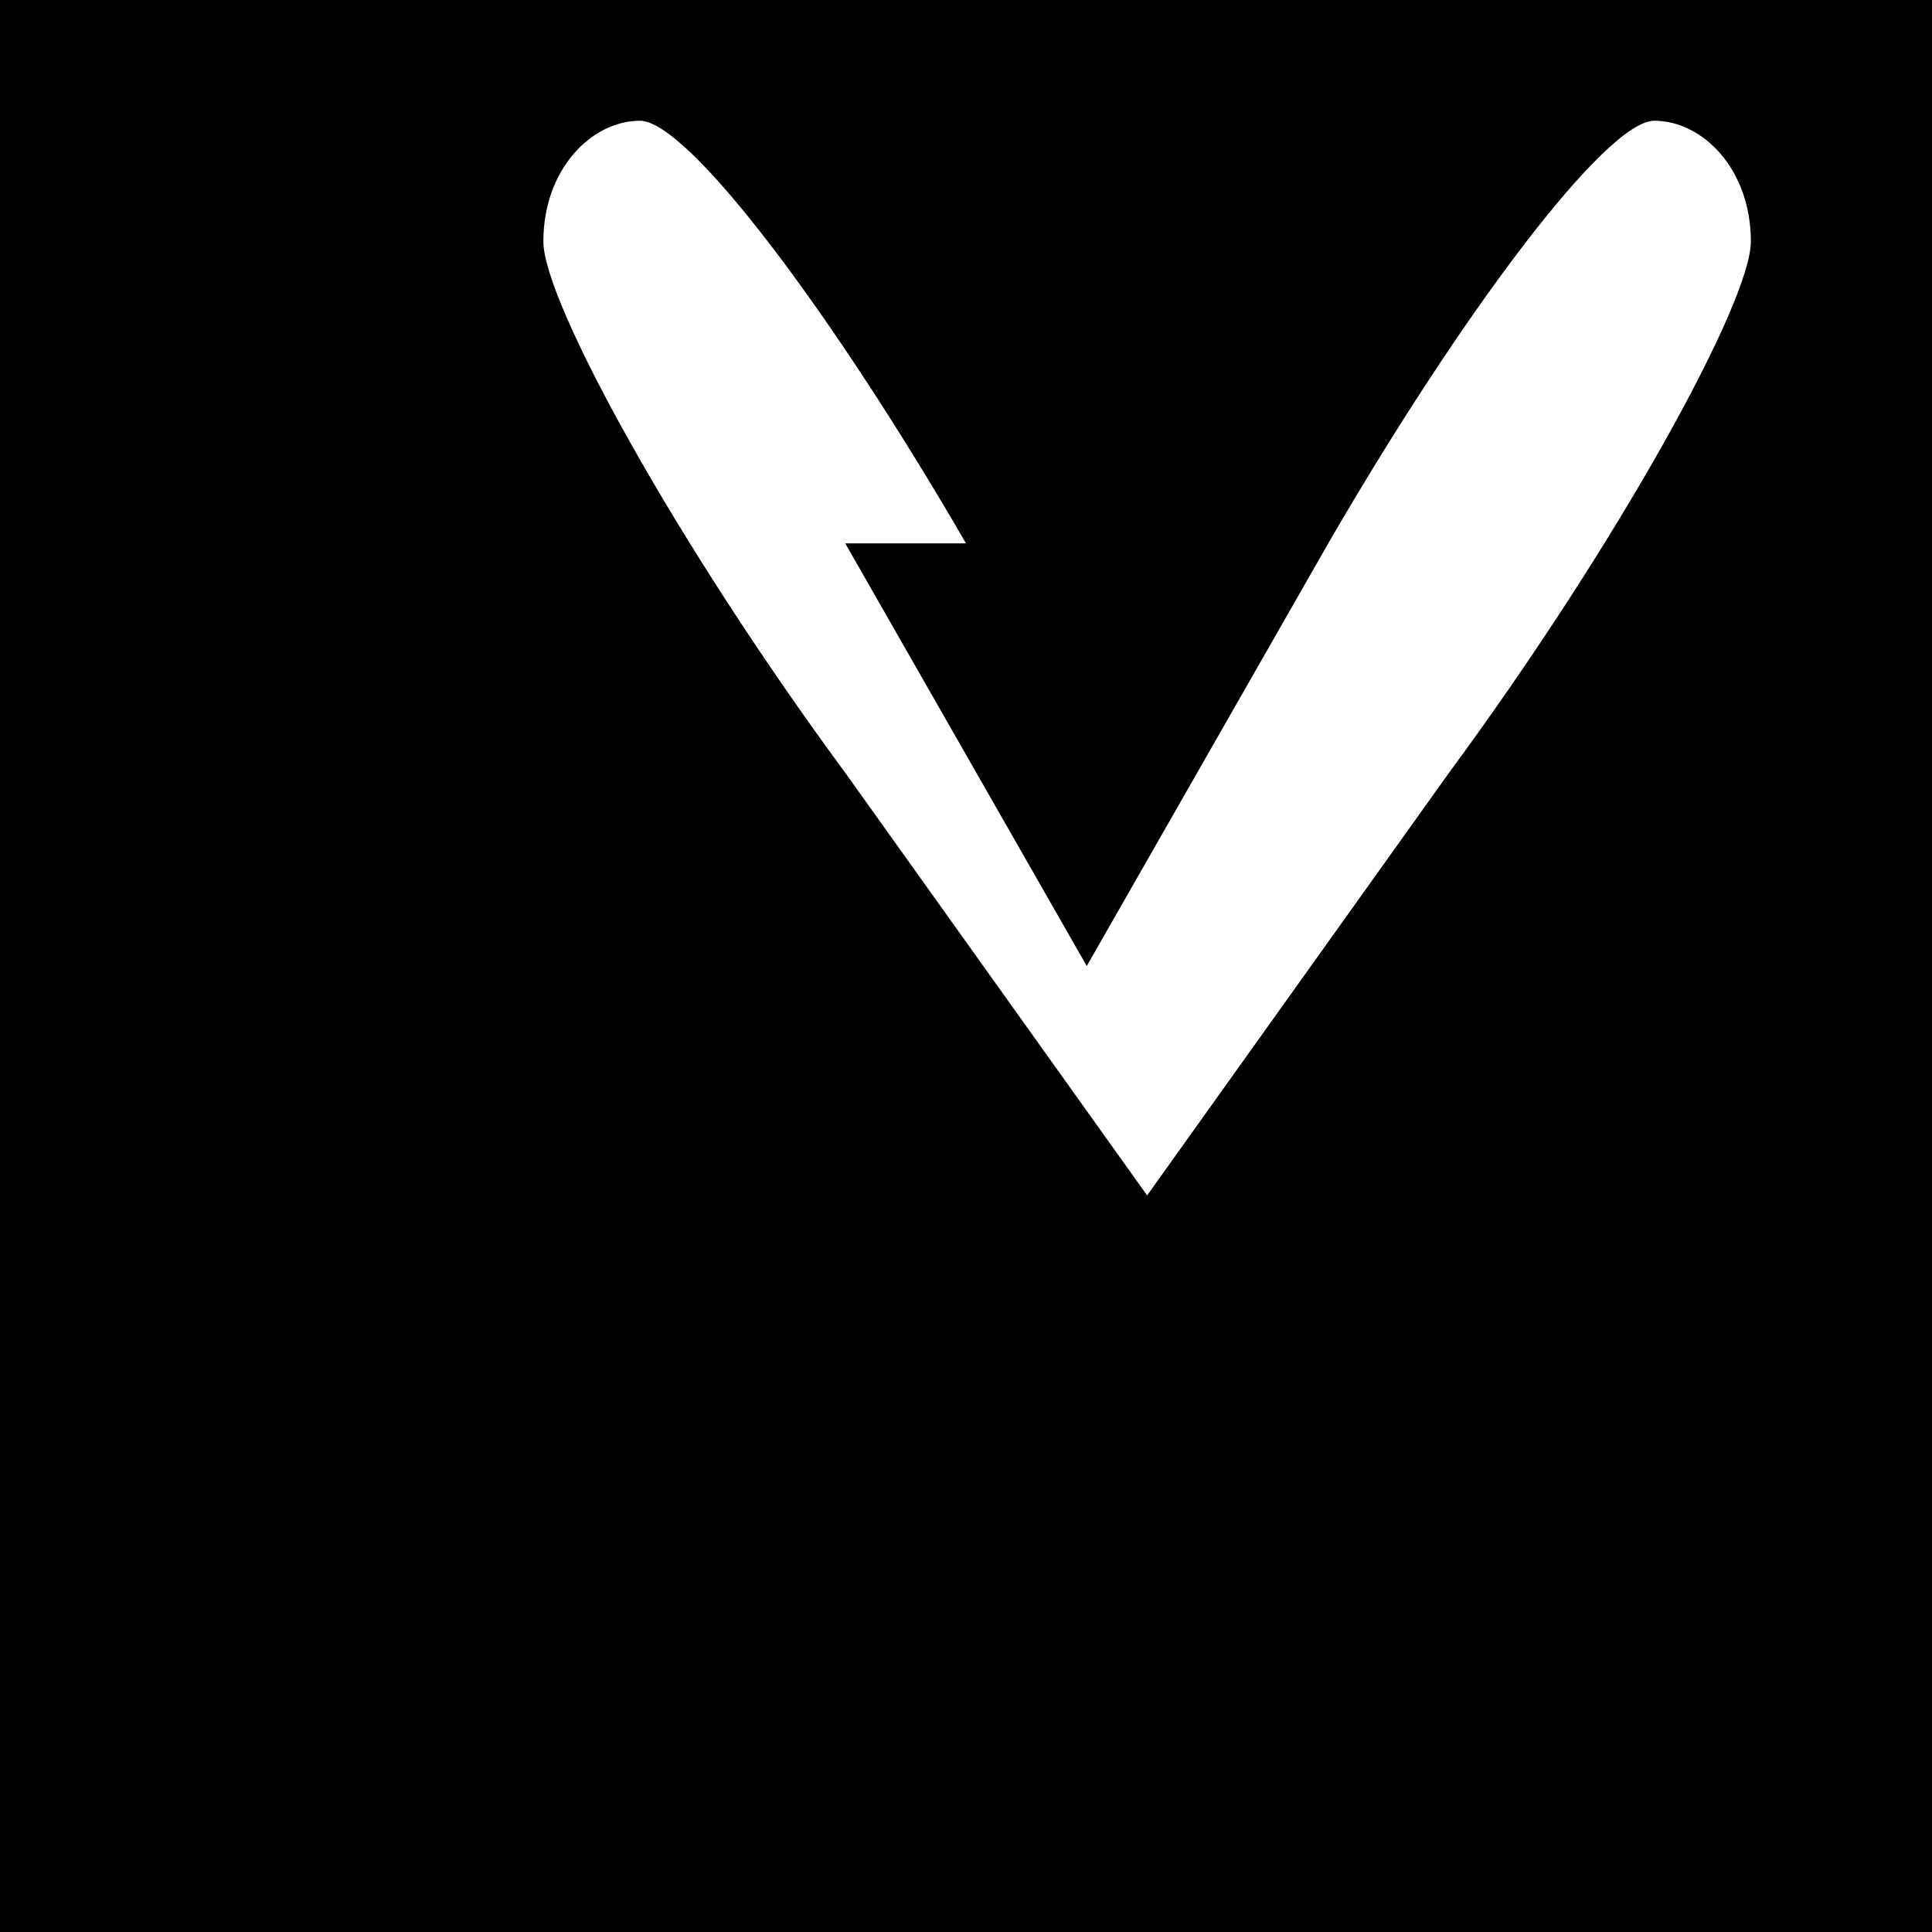 <?xml version="1.0" standalone="no"?>
<!DOCTYPE svg PUBLIC "-//W3C//DTD SVG 20010904//EN"
 "http://www.w3.org/TR/2001/REC-SVG-20010904/DTD/svg10.dtd">
<svg version="1.0" xmlns="http://www.w3.org/2000/svg"
 width="16pt" height="16pt" viewBox="0 0 16 16"
 preserveAspectRatio="xMidYMid meet">
<g transform="translate(0,16) scale(0.1,-0.1)"
fill="#000000" stroke="none">
<path d="M0 80 l0 -80 80 0 80 0 0 80 0 80 -80 0 -80 0 0 -80z m70 35 l20 -35 20 35 
c11 19 23 35 27 35 4 0 8 -4 8 -10 0 -5 -11 -25 -25 -44 l-25 -35 -25 35 c-14 19 
-25 39 -25 44 0 6 4 10 8 10 4 0 16 -16 27 -35z"/>
</g>
</svg>